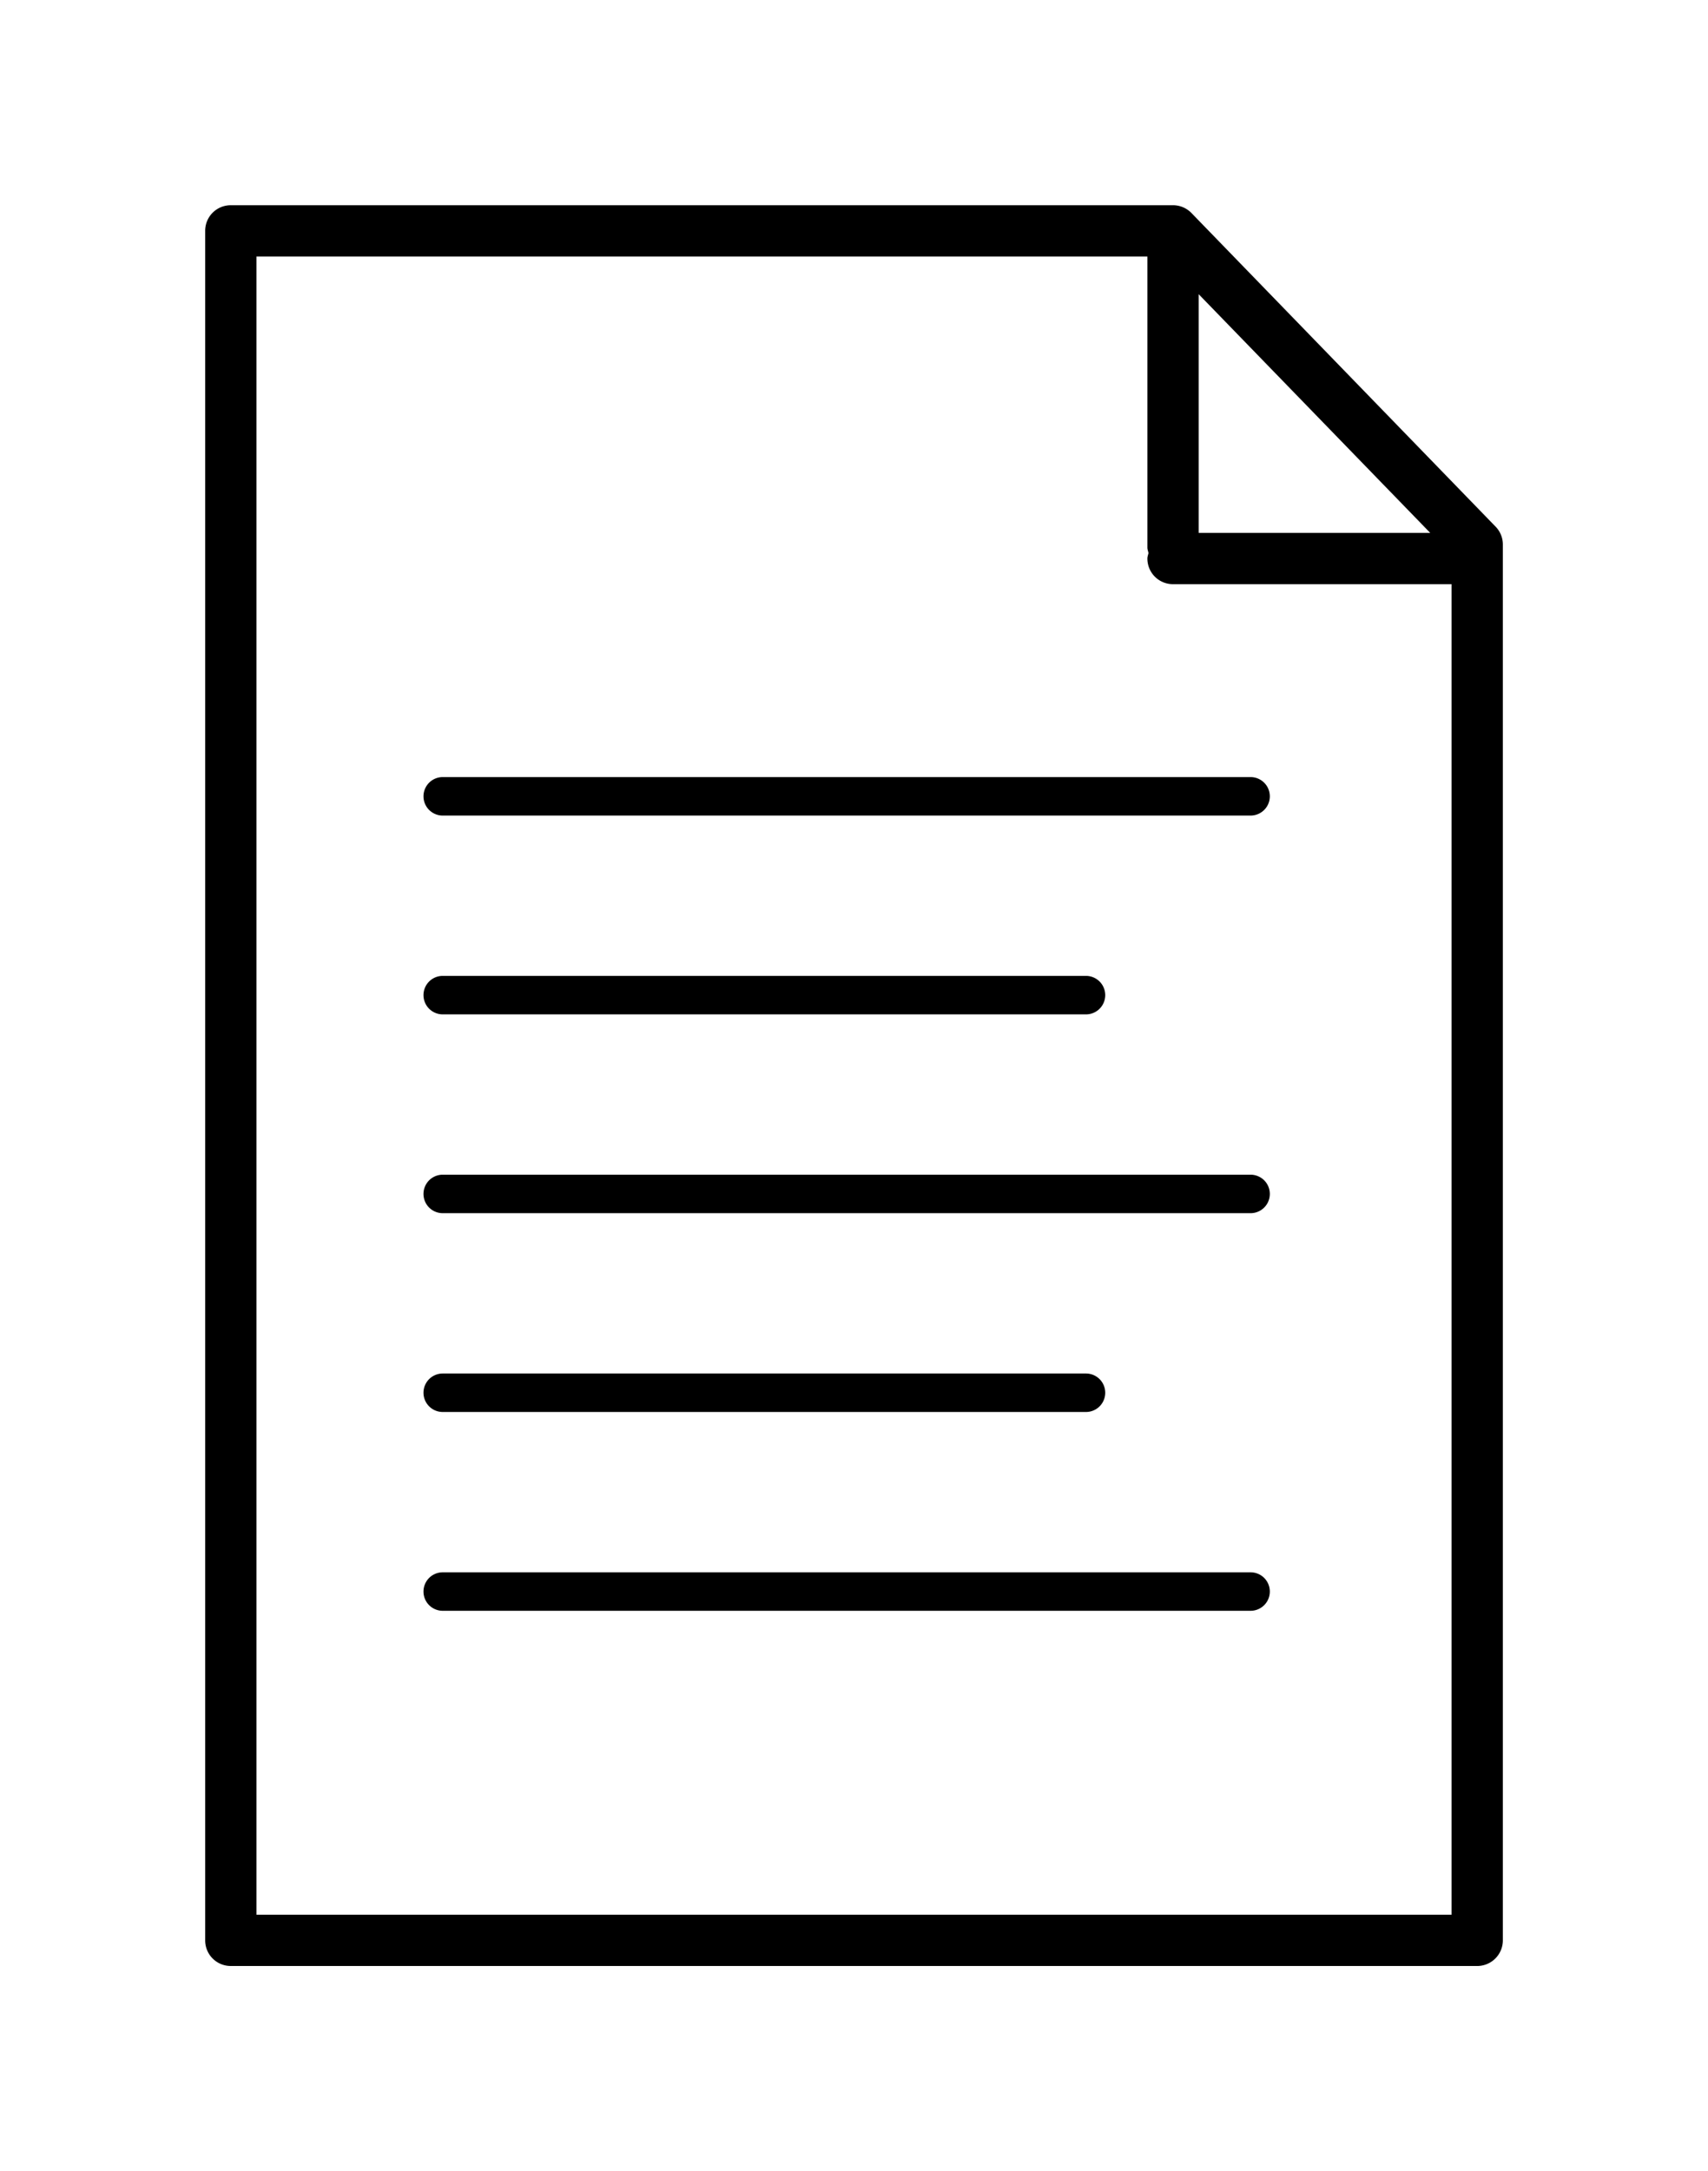 <?xml version="1.0"?>

<svg width="66.597" xmlns="http://www.w3.org/2000/svg" viewBox="0 0 66.597 84.641" height="84.641">
 <path d="m46.457 8.305a1.005 1.005 0 0 0 -0.719 -0.305h-36.738c-0.555 0-1 0.445-1 1v66.64c0 0.555 0.445 1 1 1h48.598a1 1 0 0 0 1 -1v-54.416a0.995 0.995 0 0 0 -0.285 -0.696zm0.281 3.164l9.028 9.304h-9.028zm-36.738-1.469h34.738v11.344c0 0.074 0.028 0.144 0.043 0.215-0.015 0.07-0.043 0.14-0.043 0.214 0 0.555 0.446 1 1 1h10.86v51.868h-46.598z"></path>
 <path d="m48.762 31.793h-31.5a0.75 0.75 0 0 1 0 -1.5h31.5a0.75 0.75 0 0 1 0 1.5zm-6.418 7.75h-25.082a0.75 0.75 0 0 1 0 -1.5h25.082a0.75 0.75 0 0 1 0 1.5zm6.418 7.75h-31.5a0.75 0.75 0 0 1 0 -1.5h31.5a0.75 0.75 0 0 1 0 1.5zm-6.418 7.75h-25.082a0.75 0.75 0 0 1 0 -1.5h25.082a0.75 0.75 0 0 1 0 1.5zm6.418 7.75h-31.5a0.75 0.75 0 0 1 0 -1.5h31.5a0.75 0.75 0 0 1 0 1.5z"></path>
</svg>
